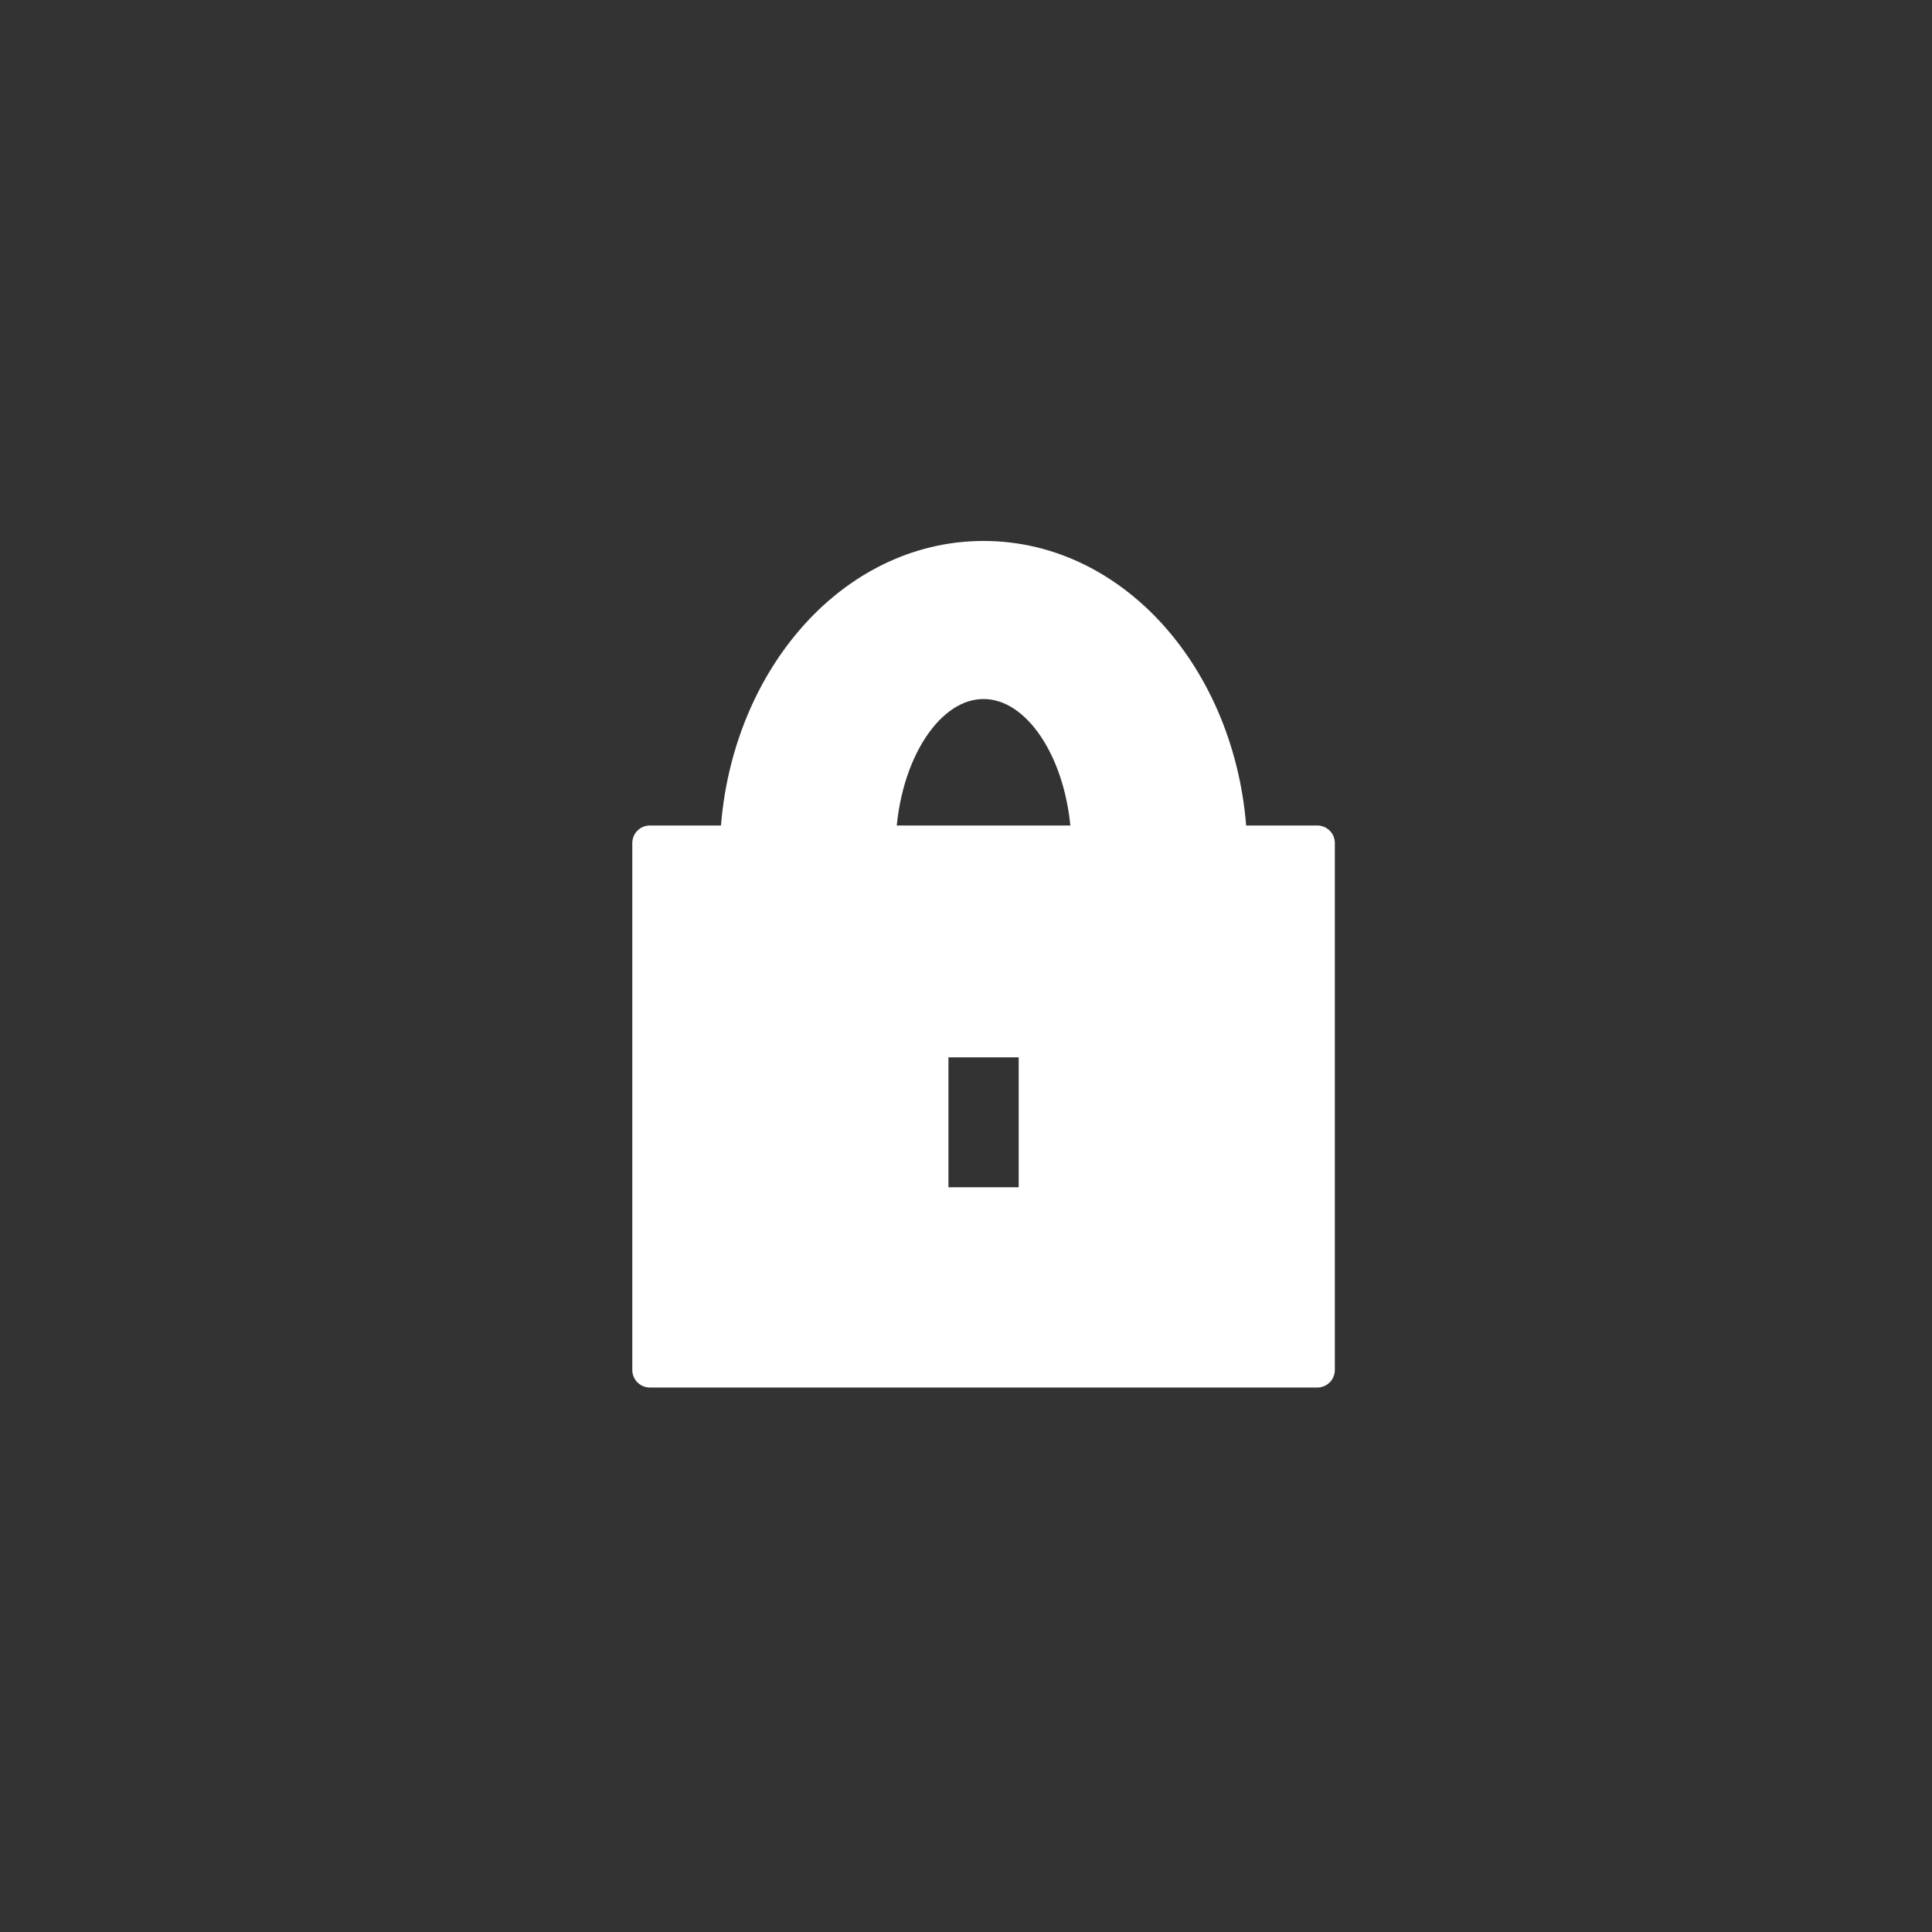 <svg xmlns="http://www.w3.org/2000/svg" viewBox="0 0 55 55" style="enable-background:new 0 0 55 55" xml:space="preserve"><rect x="0" y="0" width="55" height="55" fill="#333333" stroke="none"/><style>.st3{fill:#fff}.st4,.st5{fill:none;stroke:#fff;stroke-miterlimit:10}.st5{stroke-linejoin:round}</style><g id="Слой_3"><g id="XMLID_1_"><path class="st3" d="M35 24h2.5v15h-19V24H35zm-5.5 10.3v-4.7h-3v4.7h3zM35 24h-4c-.1-2.5-1.4-4.5-3-4.5s-2.8 2-3 4.5h-4c.2-4.4 3.2-8 7-8s6.8 3.5 7 8z"/><g><path class="st4" d="M21 24.4v-.5c.2-4.4 3.2-8 7-8M35 24.4v-.5c-.2-4.4-3.2-8-7-8M25 24.4v-.5c.1-2.5 1.4-4.5 3-4.5M31 24.4v-.5c-.1-2.5-1.4-4.5-3-4.5"/><path class="st5" d="M35 24h2.5v15h-19V24H31z"/><path class="st5" d="M26.5 29.6h3v4.7h-3z"/></g></g></g></svg>